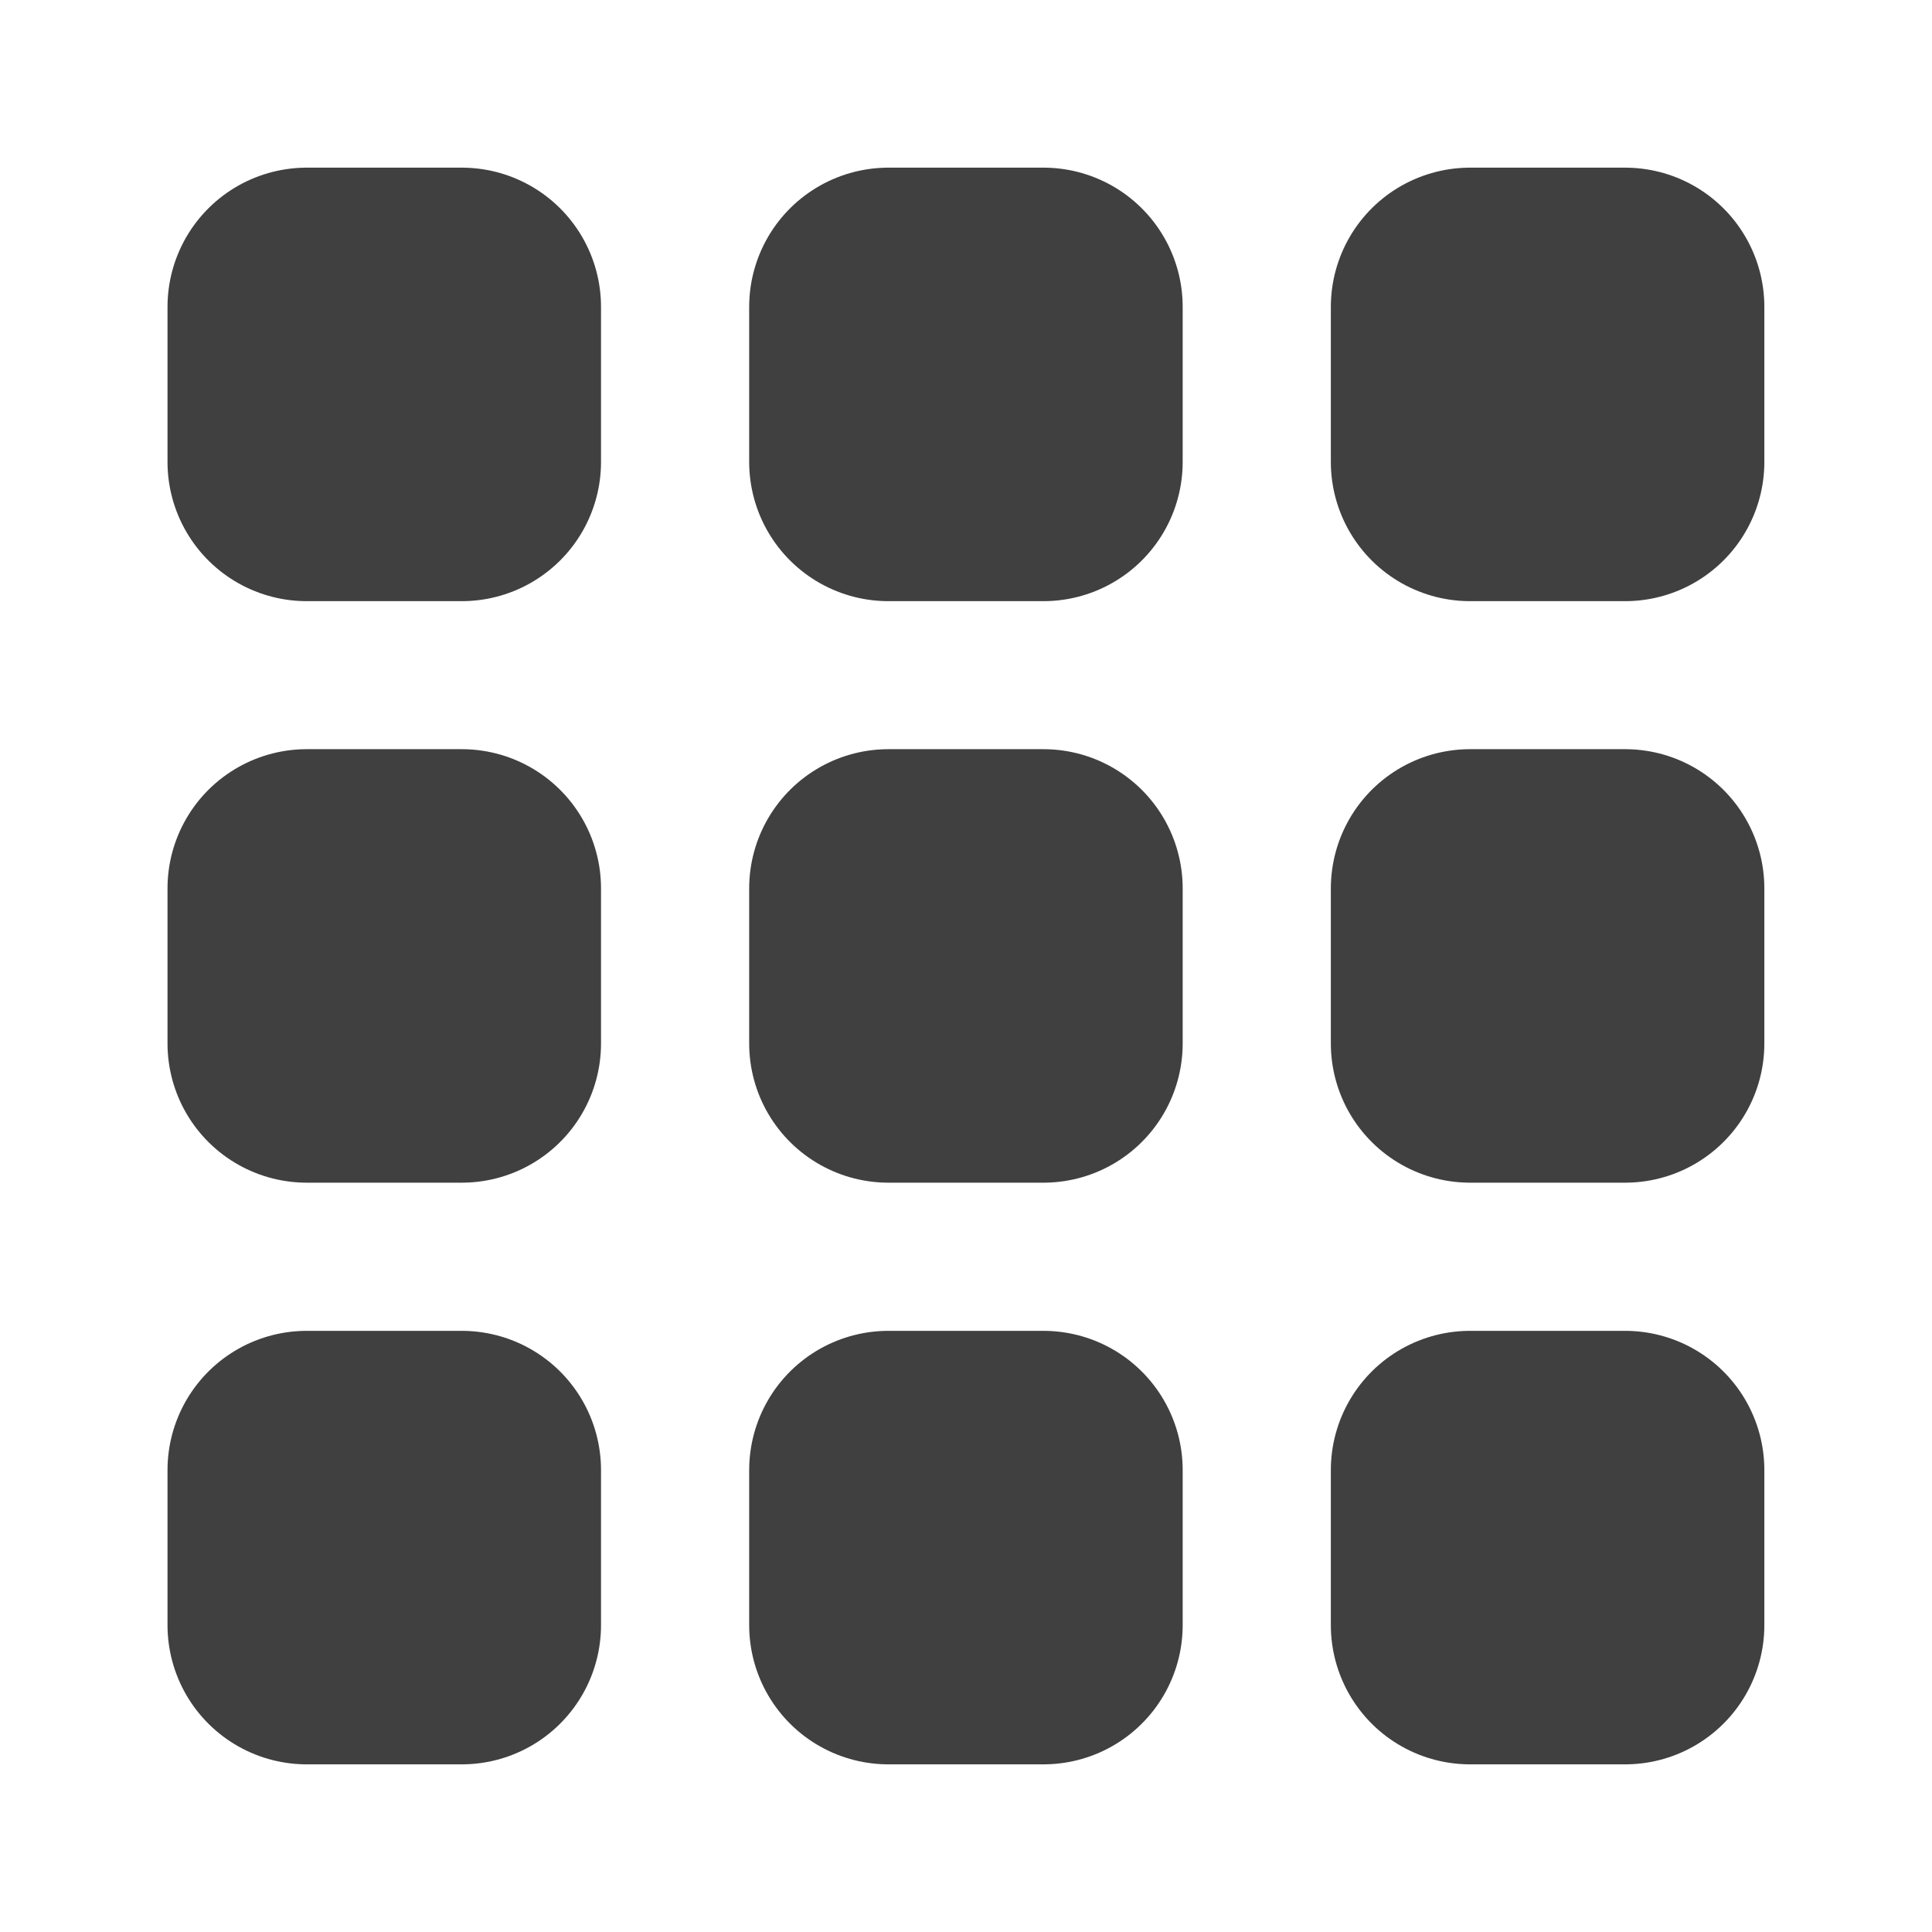 <?xml version="1.0" encoding="UTF-8" standalone="no"?>
<!-- Created with Inkscape (http://www.inkscape.org/) -->

<svg
   width="13.183mm"
   height="13.183mm"
   viewBox="0 0 13.183 13.183"
   version="1.1"
   id="svg5"
   inkscape:version="1.2.2 (732a01da63, 2022-12-09)"
   sodipodi:docname="grid.svg"
   xmlns:inkscape="http://www.inkscape.org/namespaces/inkscape"
   xmlns:sodipodi="http://sodipodi.sourceforge.net/DTD/sodipodi-0.dtd"
   xmlns="http://www.w3.org/2000/svg"
   xmlns:svg="http://www.w3.org/2000/svg">
  <sodipodi:namedview
     id="namedview7"
     pagecolor="#ffffff"
     bordercolor="#000000"
     borderopacity="0.25"
     inkscape:showpageshadow="2"
     inkscape:pageopacity="0.0"
     inkscape:pagecheckerboard="0"
     inkscape:deskcolor="#d1d1d1"
     inkscape:document-units="mm"
     showgrid="true"
     inkscape:lockguides="false"
     inkscape:zoom="20.70196"
     inkscape:cx="28.354804"
     inkscape:cy="18.017618"
     inkscape:window-width="3840"
     inkscape:window-height="2066"
     inkscape:window-x="-11"
     inkscape:window-y="-11"
     inkscape:window-maximized="1"
     inkscape:current-layer="layer1">
    <inkscape:grid
       type="xygrid"
       id="grid9"
       dotted="false"
       originx="-54.263"
       originy="-96.596"
       visible="true"
       enabled="true"
       snapvisiblegridlinesonly="true" />
  </sodipodi:namedview>
  <defs
     id="defs2">
    <linearGradient
       id="linearGradient11117"
       inkscape:swatch="solid">
      <stop
         style="stop-color:#000000;stop-opacity:1;"
         offset="0"
         id="stop11115" />
    </linearGradient>
  </defs>
  <g
     inkscape:label="Calque 1"
     inkscape:groupmode="layer"
     id="layer1"
     transform="translate(-54.263,-96.596)">
    <rect
       style="fill:none;stroke:#404040;stroke-width:0;stroke-linecap:butt;stroke-linejoin:round;stroke-miterlimit:8.2;stroke-dasharray:none;stroke-opacity:1;paint-order:normal"
       id="rect1008"
       width="2.646"
       height="2.646"
       x="55.562"
       y="97.896" />
    <rect
       style="fill:#404040;fill-opacity:1;stroke:#404040;stroke-width:1.9;stroke-linecap:butt;stroke-linejoin:round;stroke-miterlimit:8.2;stroke-dasharray:none;stroke-opacity:1;paint-order:normal"
       id="rect1150"
       width="1.058"
       height="1.058"
       x="56.356"
       y="98.69" />
    <rect
       style="fill:#404040;fill-opacity:1;stroke:#404040;stroke-width:1.9;stroke-linecap:butt;stroke-linejoin:round;stroke-miterlimit:8.2;stroke-dasharray:none;stroke-opacity:1;paint-order:normal"
       id="rect1150-0"
       width="1.058"
       height="1.058"
       x="60.325"
       y="98.69" />
    <rect
       style="fill:#404040;fill-opacity:1;stroke:#404040;stroke-width:1.9;stroke-linecap:butt;stroke-linejoin:round;stroke-miterlimit:8.2;stroke-dasharray:none;stroke-opacity:1;paint-order:normal"
       id="rect1150-3"
       width="1.058"
       height="1.058"
       x="64.294"
       y="98.69" />
    <rect
       style="fill:none;stroke:#404040;stroke-width:0;stroke-linecap:butt;stroke-linejoin:round;stroke-miterlimit:8.2;stroke-dasharray:none;stroke-opacity:1;paint-order:normal"
       id="rect1008-9"
       width="2.646"
       height="2.646"
       x="55.562"
       y="101.865" />
    <rect
       style="fill:#404040;fill-opacity:1;stroke:#404040;stroke-width:1.9;stroke-linecap:butt;stroke-linejoin:round;stroke-miterlimit:8.2;stroke-dasharray:none;stroke-opacity:1;paint-order:normal"
       id="rect1150-7"
       width="1.058"
       height="1.058"
       x="56.356"
       y="102.658" />
    <rect
       style="fill:#404040;fill-opacity:1;stroke:#404040;stroke-width:1.9;stroke-linecap:butt;stroke-linejoin:round;stroke-miterlimit:8.2;stroke-dasharray:none;stroke-opacity:1;paint-order:normal"
       id="rect1150-0-1"
       width="1.058"
       height="1.058"
       x="60.325"
       y="102.658" />
    <rect
       style="fill:#404040;fill-opacity:1;stroke:#404040;stroke-width:1.9;stroke-linecap:butt;stroke-linejoin:round;stroke-miterlimit:8.2;stroke-dasharray:none;stroke-opacity:1;paint-order:normal"
       id="rect1150-3-7"
       width="1.058"
       height="1.058"
       x="64.294"
       y="102.658" />
    <rect
       style="fill:none;stroke:#404040;stroke-width:0;stroke-linecap:butt;stroke-linejoin:round;stroke-miterlimit:8.2;stroke-dasharray:none;stroke-opacity:1;paint-order:normal"
       id="rect1008-7"
       width="2.646"
       height="2.646"
       x="55.562"
       y="105.833" />
    <rect
       style="fill:#404040;fill-opacity:1;stroke:#404040;stroke-width:1.9;stroke-linecap:butt;stroke-linejoin:round;stroke-miterlimit:8.2;stroke-dasharray:none;stroke-opacity:1;paint-order:normal"
       id="rect1150-9"
       width="1.058"
       height="1.058"
       x="56.356"
       y="106.627" />
    <rect
       style="fill:#404040;fill-opacity:1;stroke:#404040;stroke-width:1.9;stroke-linecap:butt;stroke-linejoin:round;stroke-miterlimit:8.2;stroke-dasharray:none;stroke-opacity:1;paint-order:normal"
       id="rect1150-0-0"
       width="1.058"
       height="1.058"
       x="60.325"
       y="106.627" />
    <rect
       style="fill:#404040;fill-opacity:1;stroke:#404040;stroke-width:1.9;stroke-linecap:butt;stroke-linejoin:round;stroke-miterlimit:8.2;stroke-dasharray:none;stroke-opacity:1;paint-order:normal"
       id="rect1150-3-4"
       width="1.058"
       height="1.058"
       x="64.294"
       y="106.627" />
  </g>
</svg>
